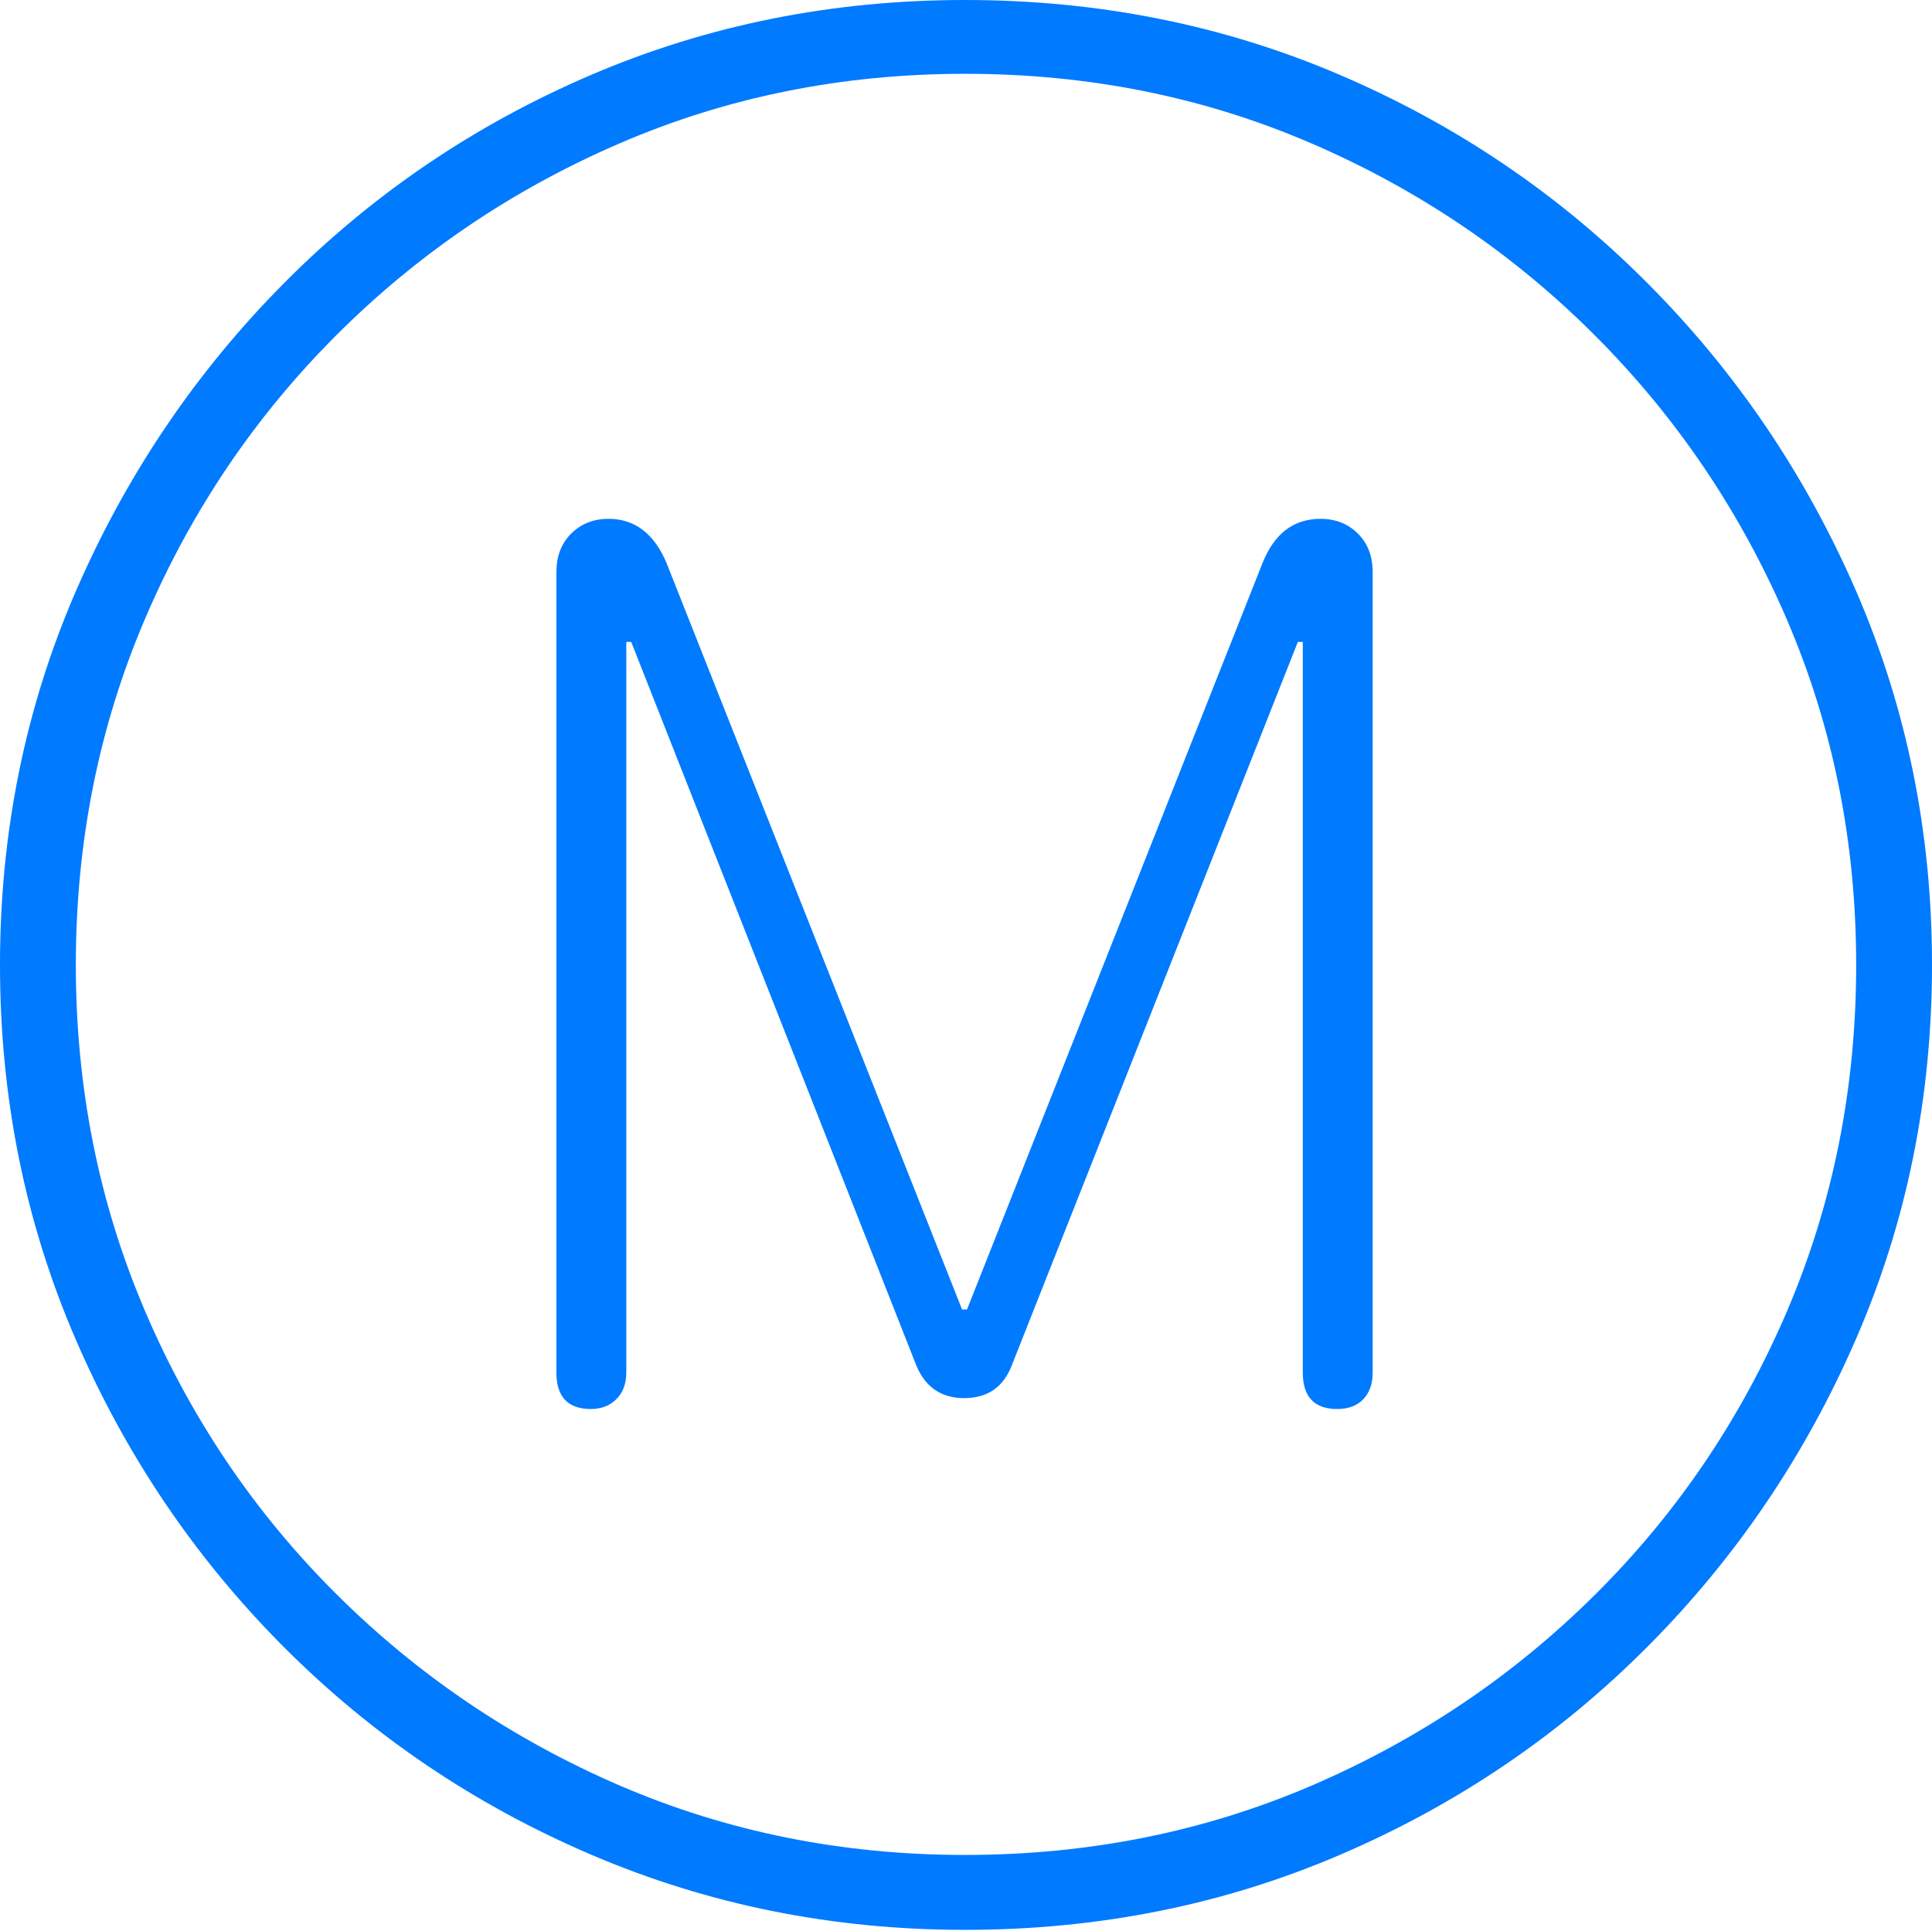 <?xml version="1.0" encoding="UTF-8"?>
<!--Generator: Apple Native CoreSVG 175-->
<!DOCTYPE svg
PUBLIC "-//W3C//DTD SVG 1.1//EN"
       "http://www.w3.org/Graphics/SVG/1.1/DTD/svg11.dtd">
<svg version="1.1" xmlns="http://www.w3.org/2000/svg" xmlns:xlink="http://www.w3.org/1999/xlink" width="19.16" height="19.15">
 <g>
  <rect height="19.15" opacity="0" width="19.16" x="0" y="0"/>
  <path d="M9.57 19.141Q11.553 19.141 13.286 18.398Q15.02 17.656 16.338 16.333Q17.656 15.01 18.408 13.276Q19.16 11.543 19.16 9.57Q19.16 7.598 18.408 5.864Q17.656 4.131 16.338 2.808Q15.02 1.484 13.286 0.742Q11.553 0 9.57 0Q7.598 0 5.864 0.742Q4.131 1.484 2.817 2.808Q1.504 4.131 0.752 5.864Q0 7.598 0 9.57Q0 11.543 0.747 13.276Q1.494 15.01 2.812 16.333Q4.131 17.656 5.869 18.398Q7.607 19.141 9.57 19.141ZM9.57 18.398Q7.744 18.398 6.147 17.71Q4.551 17.021 3.335 15.81Q2.119 14.6 1.436 12.998Q0.752 11.396 0.752 9.57Q0.752 7.744 1.436 6.143Q2.119 4.541 3.335 3.325Q4.551 2.109 6.147 1.421Q7.744 0.732 9.57 0.732Q11.406 0.732 13.003 1.421Q14.6 2.109 15.815 3.325Q17.031 4.541 17.72 6.143Q18.408 7.744 18.408 9.57Q18.408 11.396 17.725 12.998Q17.041 14.6 15.825 15.81Q14.609 17.021 13.008 17.71Q11.406 18.398 9.57 18.398ZM5.859 13.975Q6.016 13.975 6.113 13.877Q6.211 13.779 6.211 13.613L6.211 6.367L6.26 6.367L9.092 13.555Q9.229 13.867 9.561 13.867Q9.902 13.867 10.029 13.555L12.871 6.367L12.92 6.367L12.92 13.613Q12.92 13.975 13.262 13.975Q13.428 13.975 13.521 13.877Q13.613 13.779 13.613 13.613L13.613 5.674Q13.613 5.439 13.467 5.293Q13.32 5.146 13.096 5.146Q12.695 5.146 12.52 5.586L9.59 12.988L9.541 12.988L6.611 5.586Q6.426 5.146 6.035 5.146Q5.811 5.146 5.664 5.293Q5.518 5.439 5.518 5.674L5.518 13.613Q5.518 13.975 5.859 13.975Z" fill="#007aff"/>
 </g>
</svg>

